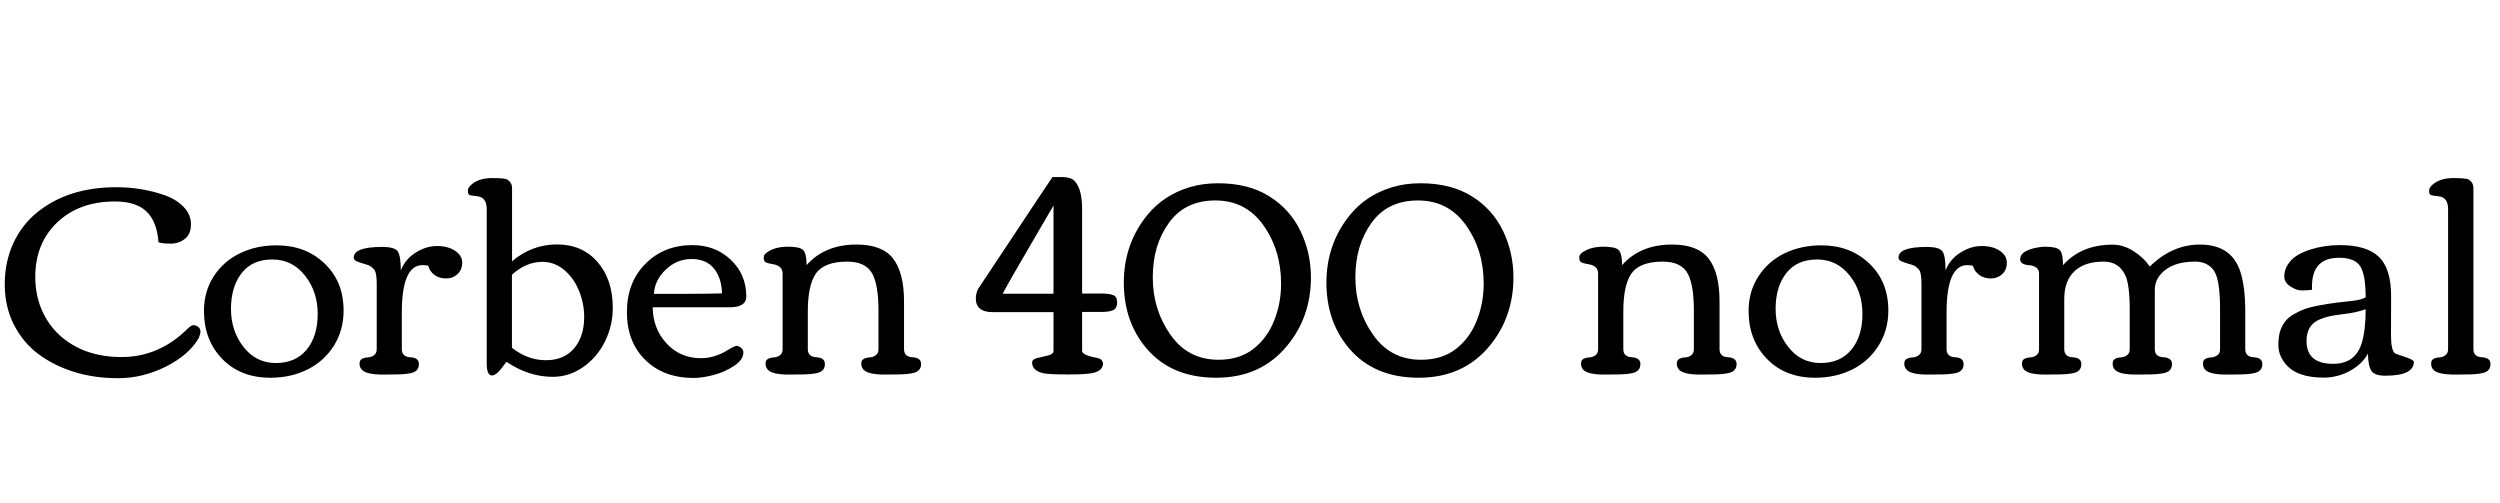 <svg xmlns="http://www.w3.org/2000/svg" xmlns:xlink="http://www.w3.org/1999/xlink" width="221.121" height="44.473"><path fill="black" d="M3.12 24.50L3.12 24.50Q3.12 26.07 3.69 27.40Q4.27 28.73 5.27 29.65L5.27 29.65Q7.41 31.58 10.75 31.58Q14.09 31.58 16.63 29.04L16.63 29.04Q16.91 28.76 17.13 28.76Q17.34 28.76 17.54 28.92Q17.73 29.09 17.73 29.32Q17.73 29.55 17.60 29.85L17.60 29.85L17.61 29.85Q16.73 31.39 14.68 32.42Q12.62 33.45 10.46 33.45Q8.31 33.45 6.54 32.89Q4.77 32.34 3.40 31.32Q2.04 30.30 1.23 28.72Q0.42 27.13 0.42 25.14Q0.42 23.16 1.18 21.51Q1.95 19.86 3.28 18.79L3.28 18.79Q6.02 16.56 10.28 16.56L10.28 16.56Q12.54 16.56 14.55 17.26L14.55 17.26Q15.59 17.63 16.24 18.30Q16.89 18.97 16.89 19.84Q16.89 20.71 16.35 21.13Q15.81 21.55 15.08 21.55Q14.36 21.55 14.02 21.43L14.02 21.43Q13.89 19.61 12.96 18.71Q12.04 17.82 10.17 17.82L10.17 17.82Q7.00 17.82 5.06 19.67Q3.12 21.52 3.12 24.50ZM23.92 33.41L23.92 33.41Q21.27 33.41 19.65 31.74Q18.04 30.07 18.04 27.50L18.04 27.50Q18.04 25.79 18.89 24.46Q19.75 23.12 21.21 22.41Q22.66 21.70 24.46 21.70L24.46 21.70Q27.04 21.70 28.71 23.31Q30.39 24.91 30.39 27.46L30.39 27.46Q30.39 29.21 29.53 30.58Q28.66 31.95 27.20 32.68Q25.73 33.41 23.92 33.41ZM24.40 32.11Q26.14 32.11 27.12 30.93Q28.10 29.74 28.10 27.77Q28.10 25.80 26.98 24.38Q25.85 22.95 24.09 22.95Q22.32 22.95 21.38 24.15Q20.43 25.36 20.43 27.32Q20.43 29.27 21.54 30.69Q22.65 32.11 24.40 32.11ZM34.88 33.12L34.88 33.12L33.87 33.13Q32.33 33.13 31.97 32.66L31.97 32.66Q31.80 32.45 31.80 32.15Q31.80 31.85 32.04 31.73Q32.27 31.62 32.56 31.61Q32.85 31.59 33.08 31.42Q33.32 31.25 33.32 30.88L33.32 30.88L33.32 25.09Q33.32 24.05 33.06 23.80Q32.81 23.55 32.64 23.48Q32.47 23.41 32.11 23.31Q31.75 23.20 31.52 23.10Q31.29 22.99 31.29 22.78L31.29 22.78Q31.29 21.84 33.81 21.84L33.81 21.84Q34.88 21.84 35.16 22.21Q35.45 22.58 35.45 23.92L35.45 23.92Q35.85 22.91 36.77 22.34Q37.69 21.76 38.65 21.76Q39.62 21.76 40.25 22.18Q40.88 22.59 40.88 23.23Q40.88 23.87 40.46 24.25Q40.05 24.63 39.46 24.63Q38.86 24.63 38.43 24.32Q38.00 24 37.88 23.50L37.88 23.50Q37.57 23.45 37.37 23.45L37.37 23.45Q35.54 23.45 35.54 27.66L35.54 27.66L35.54 30.88Q35.54 31.56 36.30 31.60Q37.05 31.64 37.05 32.20L37.05 32.20Q37.05 32.85 36.35 33L36.35 33Q35.81 33.12 34.88 33.12ZM51.67 28.04L51.67 28.04Q51.67 26.85 51.22 25.74Q50.78 24.63 49.92 23.89Q49.05 23.16 47.99 23.16L47.99 23.16Q46.52 23.16 45.28 24.30L45.28 24.30L45.28 30.76Q46.68 31.86 48.28 31.86Q49.89 31.86 50.78 30.81Q51.67 29.75 51.67 28.04ZM43.51 33.21L43.51 33.21Q43.05 33.21 43.05 32.14L43.05 32.14L43.05 18.50Q43.05 17.44 42.21 17.36L42.21 17.36Q42.13 17.34 42 17.33Q41.87 17.32 41.81 17.31Q41.75 17.31 41.67 17.29Q41.58 17.27 41.54 17.25Q41.50 17.23 41.46 17.19L41.46 17.19Q41.38 17.12 41.38 16.85Q41.38 16.58 41.74 16.29L41.74 16.29Q42.40 15.75 43.51 15.75L43.51 15.75Q44.70 15.75 44.89 15.89L44.89 15.89Q45.29 16.17 45.29 16.63L45.29 16.63L45.29 23.11Q47.04 21.62 49.27 21.62Q51.49 21.62 52.85 23.17Q54.20 24.73 54.20 27.23L54.20 27.23Q54.20 28.80 53.51 30.20Q52.83 31.59 51.59 32.46Q50.36 33.33 48.88 33.33L48.88 33.33Q46.77 33.33 44.79 32.00L44.79 32.00Q44.77 32.03 44.47 32.43L44.47 32.43Q43.90 33.21 43.51 33.21ZM57.08 31.84Q55.45 30.25 55.45 27.61Q55.45 24.97 57.09 23.33Q58.72 21.68 61.25 21.68L61.25 21.68Q63.26 21.68 64.63 22.97Q66.01 24.27 66.01 26.23L66.01 26.23Q66.01 27.18 64.51 27.18L64.51 27.18L57.73 27.18Q57.75 29.07 58.96 30.38Q60.16 31.68 62.00 31.68L62.00 31.68Q63.22 31.68 64.37 30.96L64.37 30.96Q64.98 30.59 65.15 30.59Q65.32 30.59 65.54 30.76Q65.75 30.93 65.75 31.17L65.75 31.17Q65.75 31.82 64.93 32.36Q64.10 32.91 63.11 33.17Q62.11 33.43 61.36 33.43L61.36 33.43Q58.70 33.43 57.08 31.84ZM63.86 25.95L63.86 25.95Q63.83 24.60 63.15 23.75Q62.47 22.91 61.17 22.91Q59.86 22.91 58.88 23.85Q57.90 24.79 57.84 25.99L57.84 25.99L60.59 25.99Q62.41 25.99 63.86 25.95ZM70.78 33.12L70.78 33.12L69.77 33.13Q68.24 33.13 67.88 32.66L67.88 32.66Q67.71 32.45 67.71 32.15Q67.71 31.85 67.95 31.73Q68.18 31.62 68.47 31.61Q68.75 31.59 68.99 31.42Q69.22 31.25 69.22 30.88L69.22 30.88L69.22 24.19Q69.22 23.51 68.38 23.37L68.38 23.37Q67.79 23.27 67.67 23.16Q67.55 23.05 67.55 22.76Q67.55 22.48 67.96 22.24L67.96 22.24Q68.65 21.82 69.70 21.82Q70.75 21.82 71.04 22.12Q71.34 22.42 71.34 23.45L71.34 23.45Q72.95 21.63 75.76 21.63L75.76 21.63Q78.05 21.63 79.00 22.88Q79.96 24.13 79.96 26.66L79.96 26.66L79.96 30.88Q79.96 31.56 80.71 31.60Q81.47 31.64 81.47 32.20L81.47 32.20Q81.47 32.84 80.74 33L80.74 33Q80.20 33.12 79.25 33.12L79.25 33.12L78.25 33.13Q76.71 33.13 76.35 32.66L76.35 32.66Q76.18 32.45 76.18 32.15Q76.18 31.85 76.42 31.73Q76.65 31.62 76.94 31.61Q77.23 31.59 77.46 31.42Q77.70 31.25 77.70 30.88L77.70 30.88L77.70 27.47Q77.70 25.29 77.19 24.28L77.19 24.28Q76.63 23.14 74.93 23.14L74.93 23.14Q72.88 23.14 72.14 24.23L72.14 24.23Q71.45 25.27 71.45 27.53L71.45 27.53L71.45 30.88Q71.45 31.56 72.21 31.60Q72.96 31.64 72.96 32.20L72.96 32.20Q72.96 32.85 72.25 33L72.25 33Q71.73 33.12 70.78 33.12ZM97.29 25.96Q98.11 25.96 98.46 26.10Q98.81 26.24 98.81 26.74Q98.81 27.25 98.48 27.42Q98.16 27.59 97.44 27.59L97.44 27.59L95.71 27.59L95.71 31.04Q95.71 31.38 96.79 31.61L96.79 31.61Q96.89 31.63 96.94 31.63Q97.00 31.64 97.10 31.67Q97.20 31.70 97.24 31.72Q97.29 31.75 97.37 31.79Q97.44 31.84 97.46 31.89L97.46 31.89Q97.56 32.03 97.56 32.14L97.56 32.14Q97.56 32.77 96.71 32.98L96.71 32.98Q96.18 33.12 94.44 33.12Q92.70 33.12 92.23 33L92.23 33Q91.29 32.77 91.29 32.06L91.29 32.06Q91.29 31.78 91.76 31.66Q92.24 31.55 92.71 31.44Q93.18 31.32 93.18 31.04L93.18 31.04L93.18 27.61L87.81 27.61Q86.31 27.61 86.31 26.39L86.31 26.39Q86.31 25.96 86.52 25.54L86.52 25.54Q87.61 23.92 89.71 20.74Q91.80 17.57 93.09 15.66L93.09 15.66L93.93 15.66Q94.70 15.66 95.04 16.00L95.04 16.00Q95.71 16.70 95.71 18.48L95.71 18.48L95.71 25.96L97.29 25.96ZM88.69 25.98L93.18 25.98L93.18 18.18Q92.59 19.17 91.47 21.11Q90.35 23.04 89.70 24.16Q89.05 25.28 88.69 25.98L88.69 25.98ZM107.77 31.82L107.77 31.82Q109.64 31.82 110.86 30.86Q112.08 29.91 112.69 28.37Q113.31 26.84 113.31 25.08L113.31 25.08Q113.31 22.14 111.75 19.93Q110.19 17.73 107.50 17.73Q104.81 17.73 103.39 19.71Q101.96 21.68 101.96 24.53Q101.96 27.38 103.52 29.60Q105.07 31.82 107.77 31.82ZM107.57 33.41L107.57 33.41Q103.62 33.41 101.41 30.82L101.41 30.82Q99.40 28.45 99.40 25.00Q99.40 21.55 101.51 18.98L101.51 18.98Q102.93 17.26 105.21 16.56L105.21 16.56Q106.36 16.21 107.73 16.21L107.73 16.21Q110.43 16.21 112.26 17.36Q114.09 18.50 115.02 20.42Q115.95 22.34 115.95 24.54L115.95 24.54Q115.95 28.05 113.82 30.61L113.82 30.61Q111.50 33.41 107.57 33.41ZM125.68 31.82L125.68 31.82Q127.56 31.82 128.78 30.86Q130.00 29.91 130.61 28.37Q131.23 26.84 131.23 25.08L131.23 25.08Q131.23 22.14 129.67 19.93Q128.11 17.73 125.42 17.73Q122.73 17.73 121.31 19.71Q119.88 21.68 119.88 24.53Q119.88 27.38 121.44 29.60Q122.99 31.82 125.68 31.82ZM125.48 33.41L125.48 33.41Q121.54 33.41 119.33 30.82L119.33 30.82Q117.32 28.45 117.32 25.00Q117.32 21.55 119.43 18.98L119.43 18.98Q120.84 17.26 123.13 16.56L123.13 16.56Q124.28 16.21 125.65 16.21L125.65 16.21Q128.34 16.21 130.18 17.36Q132.01 18.50 132.94 20.42Q133.86 22.34 133.86 24.54L133.86 24.54Q133.86 28.05 131.74 30.61L131.74 30.61Q129.42 33.41 125.48 33.41ZM142.91 33.12L142.91 33.12L141.90 33.13Q140.37 33.13 140.00 32.66L140.00 32.66Q139.84 32.45 139.84 32.15Q139.84 31.85 140.07 31.73Q140.31 31.62 140.60 31.61Q140.88 31.59 141.12 31.42Q141.35 31.25 141.35 30.88L141.35 30.88L141.35 24.19Q141.35 23.51 140.51 23.37L140.51 23.37Q139.92 23.27 139.80 23.16Q139.68 23.05 139.68 22.76Q139.68 22.48 140.09 22.24L140.09 22.24Q140.78 21.82 141.83 21.82Q142.88 21.82 143.17 22.12Q143.47 22.42 143.47 23.45L143.47 23.45Q145.08 21.63 147.89 21.63L147.89 21.63Q150.18 21.63 151.13 22.88Q152.09 24.13 152.09 26.66L152.09 26.66L152.09 30.88Q152.09 31.56 152.84 31.60Q153.60 31.64 153.60 32.20L153.60 32.20Q153.60 32.84 152.87 33L152.87 33Q152.33 33.12 151.38 33.12L151.38 33.12L150.38 33.13Q148.84 33.13 148.48 32.66L148.48 32.66Q148.31 32.45 148.31 32.15Q148.31 31.85 148.55 31.73Q148.78 31.62 149.07 31.61Q149.36 31.59 149.59 31.42Q149.82 31.25 149.82 30.88L149.82 30.88L149.82 27.47Q149.82 25.29 149.32 24.28L149.32 24.28Q148.76 23.14 147.06 23.14L147.06 23.14Q145.01 23.14 144.27 24.23L144.27 24.23Q143.58 25.27 143.58 27.53L143.58 27.53L143.58 30.88Q143.58 31.56 144.33 31.60Q145.09 31.64 145.09 32.20L145.09 32.20Q145.09 32.85 144.38 33L144.38 33Q143.86 33.12 142.91 33.12ZM160.55 33.41L160.55 33.41Q157.90 33.41 156.28 31.74Q154.66 30.07 154.66 27.50L154.66 27.50Q154.66 25.79 155.52 24.46Q156.38 23.12 157.83 22.41Q159.29 21.70 161.09 21.70L161.09 21.70Q163.66 21.70 165.34 23.31Q167.02 24.91 167.02 27.46L167.02 27.46Q167.02 29.21 166.15 30.58Q165.29 31.95 163.83 32.68Q162.36 33.41 160.55 33.41ZM161.03 32.11Q162.77 32.11 163.75 30.93Q164.73 29.74 164.73 27.77Q164.73 25.80 163.61 24.38Q162.48 22.95 160.72 22.95Q158.95 22.95 158.00 24.15Q157.05 25.36 157.05 27.32Q157.05 29.27 158.17 30.69Q159.28 32.11 161.03 32.11ZM171.50 33.12L171.50 33.12L170.50 33.13Q168.96 33.13 168.60 32.66L168.60 32.66Q168.43 32.45 168.43 32.15Q168.43 31.85 168.67 31.73Q168.90 31.62 169.19 31.61Q169.48 31.59 169.71 31.42Q169.95 31.25 169.95 30.88L169.95 30.88L169.95 25.09Q169.95 24.05 169.69 23.80Q169.44 23.55 169.27 23.48Q169.10 23.41 168.74 23.31Q168.38 23.20 168.15 23.10Q167.92 22.99 167.92 22.78L167.92 22.78Q167.92 21.84 170.44 21.84L170.44 21.84Q171.50 21.84 171.79 22.21Q172.08 22.58 172.08 23.92L172.08 23.92Q172.48 22.91 173.40 22.34Q174.32 21.76 175.28 21.76Q176.25 21.76 176.88 22.18Q177.50 22.59 177.50 23.23Q177.50 23.87 177.09 24.25Q176.68 24.63 176.09 24.63Q175.49 24.63 175.06 24.32Q174.63 24 174.50 23.50L174.50 23.50Q174.20 23.45 174 23.45L174 23.45Q172.17 23.45 172.17 27.66L172.17 27.66L172.17 30.88Q172.17 31.56 172.93 31.60Q173.68 31.64 173.68 32.20L173.68 32.20Q173.68 32.85 172.98 33L172.98 33Q172.44 33.12 171.50 33.12ZM181.91 33.12L181.91 33.12L180.90 33.13Q179.37 33.13 179.00 32.66L179.00 32.66Q178.84 32.45 178.84 32.15Q178.84 31.85 179.07 31.73Q179.31 31.62 179.60 31.61Q179.88 31.59 180.12 31.42Q180.35 31.25 180.35 30.88L180.35 30.88L180.35 24.19Q180.35 23.84 180.09 23.66Q179.82 23.48 179.52 23.46L179.52 23.46Q178.68 23.41 178.68 22.93L178.68 22.93Q178.68 22.16 180.22 21.89L180.22 21.89Q180.57 21.82 180.88 21.82L180.88 21.82Q181.89 21.82 182.18 22.12Q182.47 22.42 182.47 23.45L182.47 23.45Q184.09 21.64 186.86 21.64L186.86 21.64Q187.82 21.64 188.72 22.22Q189.63 22.80 190.14 23.58L190.14 23.58Q192.13 21.63 194.57 21.63L194.57 21.63Q197.39 21.63 198.16 24.05L198.16 24.05Q198.59 25.36 198.59 27.60L198.59 27.60L198.59 30.88Q198.59 31.56 199.34 31.60Q200.10 31.64 200.10 32.20L200.10 32.20Q200.10 32.85 199.39 33L199.39 33Q198.86 33.12 197.92 33.12L197.92 33.12L196.91 33.13Q195.38 33.13 195.01 32.66L195.01 32.66Q194.85 32.45 194.85 32.15Q194.85 31.85 195.08 31.73Q195.32 31.62 195.60 31.61Q195.89 31.59 196.13 31.42Q196.36 31.25 196.36 30.88L196.36 30.88L196.36 27.27Q196.36 24.60 195.76 23.86L195.76 23.86Q195.20 23.14 194.16 23.14Q193.11 23.14 192.35 23.42Q191.58 23.70 191.09 24.28Q190.59 24.86 190.59 25.64L190.59 25.64L190.59 30.88Q190.59 31.56 191.35 31.60Q192.11 31.64 192.11 32.20L192.11 32.20Q192.11 32.85 191.40 33L191.40 33Q190.86 33.12 189.93 33.12L189.93 33.12L188.92 33.13Q187.38 33.13 187.02 32.66L187.02 32.66Q186.86 32.45 186.86 32.15Q186.86 31.85 187.09 31.73Q187.32 31.62 187.61 31.61Q187.90 31.59 188.13 31.42Q188.37 31.25 188.37 30.88L188.37 30.88L188.37 27.39Q188.37 25.18 187.98 24.35L187.98 24.35Q187.42 23.14 186.06 23.14L186.06 23.14Q184.37 23.14 183.47 24Q182.58 24.86 182.58 26.44L182.58 26.44L182.58 30.88Q182.58 31.56 183.33 31.60Q184.09 31.64 184.09 32.20L184.09 32.20Q184.09 32.85 183.39 33L183.39 33Q182.85 33.12 181.91 33.12ZM203.57 25.69Q203.13 25.69 202.59 25.34Q202.04 25.00 202.04 24.44Q202.04 23.88 202.36 23.39Q202.68 22.90 203.18 22.59Q203.68 22.28 204.35 22.07L204.35 22.07Q205.57 21.68 206.98 21.68L206.98 21.68Q209.34 21.68 210.42 22.73Q211.49 23.78 211.49 26.19L211.49 26.19L211.48 29.65Q211.48 30.90 211.79 31.22L211.79 31.22Q211.88 31.30 212.31 31.43L212.31 31.43Q213.50 31.80 213.50 32.00L213.50 32.00Q213.50 33.23 210.98 33.23L210.98 33.23Q210.04 33.23 209.75 32.81Q209.46 32.39 209.44 31.28L209.44 31.28Q208.91 32.23 207.83 32.81Q206.75 33.40 205.52 33.40Q204.29 33.40 203.44 33.08Q202.58 32.77 202.05 32.06Q201.52 31.35 201.52 30.53Q201.52 29.71 201.70 29.21Q201.89 28.71 202.17 28.37Q202.45 28.03 202.94 27.76Q203.43 27.49 203.85 27.33Q204.27 27.18 204.94 27.05L204.94 27.05Q205.92 26.86 206.59 26.78Q207.26 26.71 207.28 26.70L207.28 26.70Q207.35 26.68 208.08 26.61Q208.82 26.53 209.24 26.30L209.24 26.30Q209.24 24.07 208.64 23.39L208.64 23.39Q208.11 22.80 206.91 22.80Q205.70 22.80 205.10 23.42Q204.49 24.04 204.49 25.37L204.49 25.37L204.50 25.63Q204.01 25.69 203.57 25.69ZM209.24 27.35L209.24 27.35Q208.44 27.64 207.44 27.76Q206.44 27.87 205.86 28.02Q205.29 28.17 204.90 28.39L204.90 28.39Q204.01 28.91 204.01 30.16L204.01 30.16Q204.01 32.18 206.36 32.18L206.36 32.18Q208.38 32.18 208.92 30.25L208.92 30.25Q209.24 29.14 209.24 27.35ZM218.10 33.12L218.10 33.12L217.09 33.13Q215.55 33.13 215.19 32.66L215.19 32.66Q215.03 32.45 215.03 32.15Q215.03 31.85 215.26 31.73Q215.50 31.62 215.78 31.61Q216.06 31.59 216.29 31.42Q216.53 31.25 216.53 30.88L216.53 30.88L216.53 18.50Q216.53 17.44 215.68 17.36L215.68 17.36Q215.60 17.34 215.47 17.33Q215.34 17.32 215.29 17.31Q215.23 17.31 215.14 17.29Q215.05 17.27 215.01 17.25Q214.97 17.23 214.93 17.19L214.93 17.19Q214.85 17.12 214.85 16.85Q214.85 16.58 215.21 16.29L215.21 16.29Q215.87 15.75 216.98 15.75L216.98 15.75Q218.17 15.75 218.37 15.89L218.37 15.89Q218.77 16.17 218.77 16.63L218.77 16.63L218.77 30.88Q218.77 31.56 219.52 31.60Q220.28 31.64 220.28 32.20L220.28 32.20Q220.28 32.85 219.57 33L219.57 33Q219.04 33.12 218.10 33.12Z"/></svg>